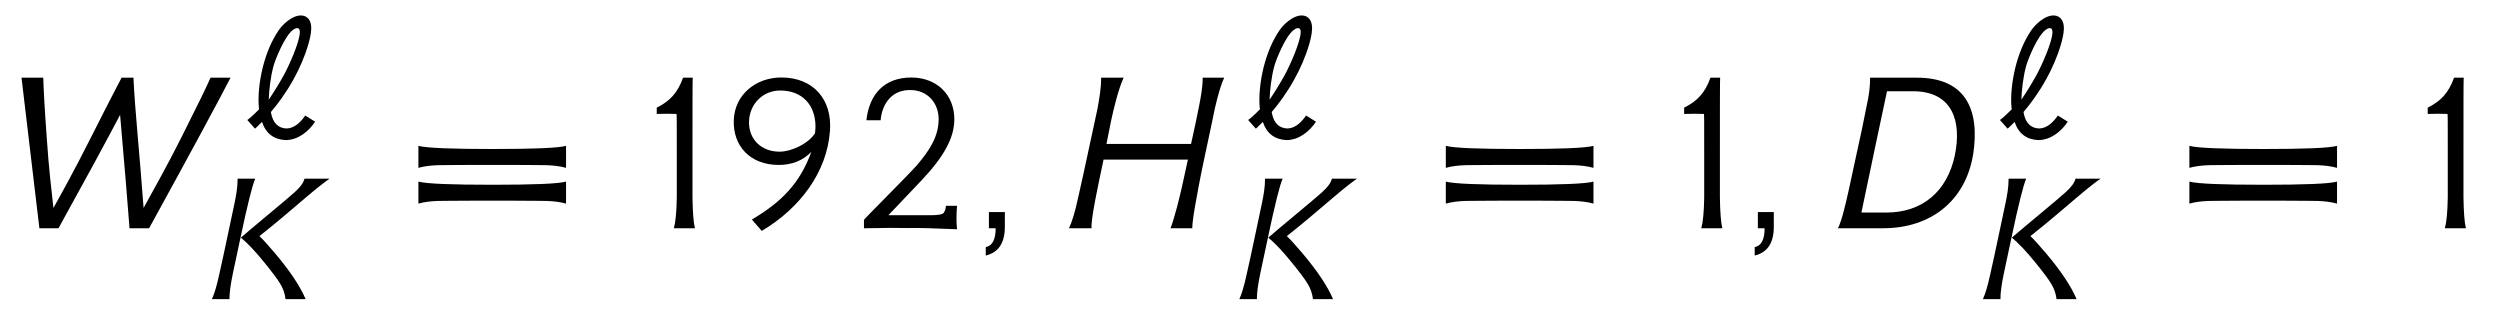<?xml version='1.0' encoding='UTF-8'?>
<!-- This file was generated by dvisvgm 3.2.2 -->
<svg version='1.1' xmlns='http://www.w3.org/2000/svg' xmlns:xlink='http://www.w3.org/1999/xlink' width='103.101pt' height='12.836pt' viewBox='-.5 -9.413 103.101 12.836'>
<defs>
<use id='g3-936' xlink:href='#g2-936' transform='scale(1.143)'/>
<use id='g3-2450' xlink:href='#g2-2450' transform='scale(1.143)'/>
<use id='g4-13' xlink:href='#g2-13' transform='scale(1.429)'/>
<use id='g4-18' xlink:href='#g2-18' transform='scale(1.429)'/>
<use id='g4-19' xlink:href='#g2-19' transform='scale(1.429)'/>
<use id='g4-26' xlink:href='#g2-26' transform='scale(1.429)'/>
<use id='g4-30' xlink:href='#g2-30' transform='scale(1.429)'/>
<use id='g4-2443' xlink:href='#g2-2443' transform='scale(1.429)'/>
<use id='g4-2447' xlink:href='#g2-2447' transform='scale(1.429)'/>
<use id='g4-2462' xlink:href='#g2-2462' transform='scale(1.429)'/>
<path id='g2-13' d='m.851-.467h-.46v.467h.195c0 .328-.098 .509-.286 .544v.244c.37-.091 .551-.363 .551-.83v-.425z'/>
<path id='g2-18' d='m1.388 0c-.042-.174-.063-.467-.07-.886v-1.248c0-1.318 0-2.134 .007-2.211h-.279c-.16 .446-.384 .676-.76 .865v.181c.105-.007 .509-.007 .572 0c.007 .098 .007 .133 .007 1.123v1.29c-.007 .418-.035 .711-.084 .886h.607z'/>
<path id='g2-19' d='m3.201 .028c-.021-.188-.021-.411 0-.676h-.321c-.007 .091-.028 .153-.063 .202s-.16 .07-.391 .07h-1.206l.941-.99c.642-.676 .962-1.227 .962-1.778c0-.718-.516-1.206-1.241-1.206c-.781 0-1.213 .481-1.297 1.234h.411c.042-.495 .342-.886 .865-.872c.474 0 .809 .363 .809 .837c0 .509-.265 .907-.628 1.332c-.223 .258-1.471 1.499-1.527 1.576v.244c.579-.014 .99-.014 1.234-.007c.335-.007 .816 .007 1.451 .035z'/>
<path id='g2-26' d='m3.264-2.803c.07-.914-.481-1.548-1.402-1.548c-.739 0-1.346 .495-1.374 1.227c-.028 .76 .481 1.297 1.297 1.297c.384 0 .697-.126 .941-.377c-.328 .9-.844 1.437-1.716 1.953l.286 .328c1.116-.663 1.883-1.709 1.967-2.88zm-.432 .063c-.195 .3-.676 .53-1.025 .53c-.523 0-.893-.356-.879-.872c.014-.495 .391-.893 .9-.893c.649 0 1.018 .432 1.018 1.039c0 .063-.007 .133-.014 .195z'/>
<path id='g2-30' d='m2.532-.795c.244 0 .46 0 .649 0c.46 0 .767 .007 .914 .007c.195 .007 .384 .028 .558 .077v-.635c-.23 .063-.948 .091-2.12 .091s-1.911-.028-2.141-.091v.635c.174-.049 .363-.07 .558-.077c.146 0 .46-.007 .928-.007c.195 0 .411 0 .656 0zm0-1.032c.244 0 .46 0 .649 0c.46 0 .767 .007 .914 .007c.195 .007 .384 .028 .558 .077v-.635c-.23 .063-.948 .091-2.12 .091s-1.911-.028-2.141-.091v.635c.174-.049 .363-.07 .558-.077c.146 0 .46-.007 .928-.007c.195 0 .411 0 .656 0z'/>
<path id='g2-936' d='m.091-.656l.279 .314c0 0 .098-.084 .251-.244c.146 .432 .439 .635 .851 .656c.467 0 .844-.328 1.067-.663l-.356-.223c-.174 .251-.404 .467-.683 .467c-.279-.014-.488-.174-.558-.593c.251-.293 .558-.711 .816-1.179c.209-.377 .404-.809 .537-1.269c.084-.3 .223-.823-.098-.997c-.321-.16-.767 .195-.969 .488c-.272 .398-.453 .851-.579 1.346c-.119 .488-.188 1.039-.133 1.513c-.216 .223-.411 .384-.425 .384zm1.897-3.18c0 .37-.418 1.276-.586 1.576c-.146 .265-.391 .663-.537 .872c.014-.328 .056-.795 .174-1.22c.063-.23 .391-1.053 .69-1.29c.126-.098 .258-.112 .258 .063z'/>
<path id='g2-2443' d='m4.108-2.106c.216-1.374-.258-2.239-1.618-2.239h-1.353c0 .258-.028 .446-.063 .635c-.133 .676-.244 1.2-.321 1.534c-.188 .879-.307 1.43-.37 1.653c-.056 .223-.112 .398-.174 .523h1.304c1.374 0 2.371-.788 2.594-2.113v.007zm-.523-.007c-.223 1.06-.948 1.66-1.981 1.66h-.718c.314-1.506 .579-2.748 .739-3.501h.746c1.165 0 1.409 .893 1.213 1.841z'/>
<path id='g2-2447' d='m4.066-4.345c0 .307-.056 .565-.105 .823c-.056 .293-.133 .656-.23 1.088h-2.441c.091-.481 .174-.879 .258-1.193c.084-.328 .167-.565 .237-.718h-.649c0 .328-.056 .614-.105 .893c-.188 .858-.363 1.709-.558 2.566c-.091 .425-.181 .711-.265 .886h.649c-.007-.112 .028-.391 .112-.83c.056-.307 .139-.683 .237-1.151h2.434c-.126 .593-.23 1.06-.321 1.395c-.077 .286-.139 .481-.181 .586h.628c0-.098 .021-.286 .07-.579c.063-.37 .16-.893 .307-1.576c.181-.844 .272-1.276 .272-1.29c.098-.425 .188-.725 .272-.9h-.621z'/>
<path id='g2-2450' d='m3.55-4.345c-.035 .146-.153 .307-.363 .495c-.133 .133-1.82 1.52-1.932 1.632c.23 .188 .516 .488 .844 .893c.279 .342 .467 .593 .565 .753c.119 .188 .181 .384 .202 .572h.725c-.202-.474-.572-1.025-1.109-1.66c-.244-.286-.432-.495-.558-.614c.663-.523 1.123-.928 1.743-1.451c.37-.314 .635-.516 .788-.621h-.907zm-2.413 0c0 .328-.056 .607-.112 .886c0 .014-.091 .439-.272 1.283c-.091 .425-.181 .858-.279 1.283c-.091 .425-.181 .718-.265 .893h.635v-.042c0-.181 .035-.467 .119-.872l.272-1.276c.258-1.227 .439-1.939 .537-2.155h-.635z'/>
<path id='g2-2462' d='m5.726-4.345c-.105 .244-.384 .816-.83 1.702c-.453 .9-.802 1.506-1.102 2.057c-.119-1.625-.244-2.748-.293-3.759h-.342c-.007 .021-.272 .509-.83 1.618c-.586 1.165-.955 1.813-1.137 2.141c-.056-.509-.133-1.13-.195-2.057c-.063-.865-.091-1.43-.098-1.702h-.628l.516 4.345h.551c.725-1.311 1.318-2.399 1.778-3.271c.133 1.52 .223 2.608 .272 3.271h.565c1.276-2.322 2.057-3.773 2.35-4.345h-.579z'/>
</defs>
<g id='page154'>
<use x='0' y='0' xlink:href='#g4-2462'/>
<use x='9.594' y='-3.716' xlink:href='#g3-936'/>
<use x='8' y='2.923' xlink:href='#g3-2450'/>
<use x='16.195' y='0' xlink:href='#g4-30'/>
<use x='26.175' y='0' xlink:href='#g4-18'/>
<use x='29.064' y='0' xlink:href='#g4-26'/>
<use x='34.394' y='0' xlink:href='#g4-19'/>
<use x='39.724' y='0' xlink:href='#g4-13'/>
<use x='43.288' y='0' xlink:href='#g4-2447'/>
<use x='50.869' y='-3.716' xlink:href='#g3-936'/>
<use x='50.371' y='2.923' xlink:href='#g3-2450'/>
<use x='58.566' y='0' xlink:href='#g4-30'/>
<use x='68.546' y='0' xlink:href='#g4-18'/>
<use x='71.436' y='0' xlink:href='#g4-13'/>
<use x='74.999' y='0' xlink:href='#g4-2443'/>
<use x='81.873' y='-3.716' xlink:href='#g3-936'/>
<use x='81.036' y='2.923' xlink:href='#g3-2450'/>
<use x='89.231' y='0' xlink:href='#g4-30'/>
<use x='99.211' y='0' xlink:href='#g4-18'/>
</g>
</svg>